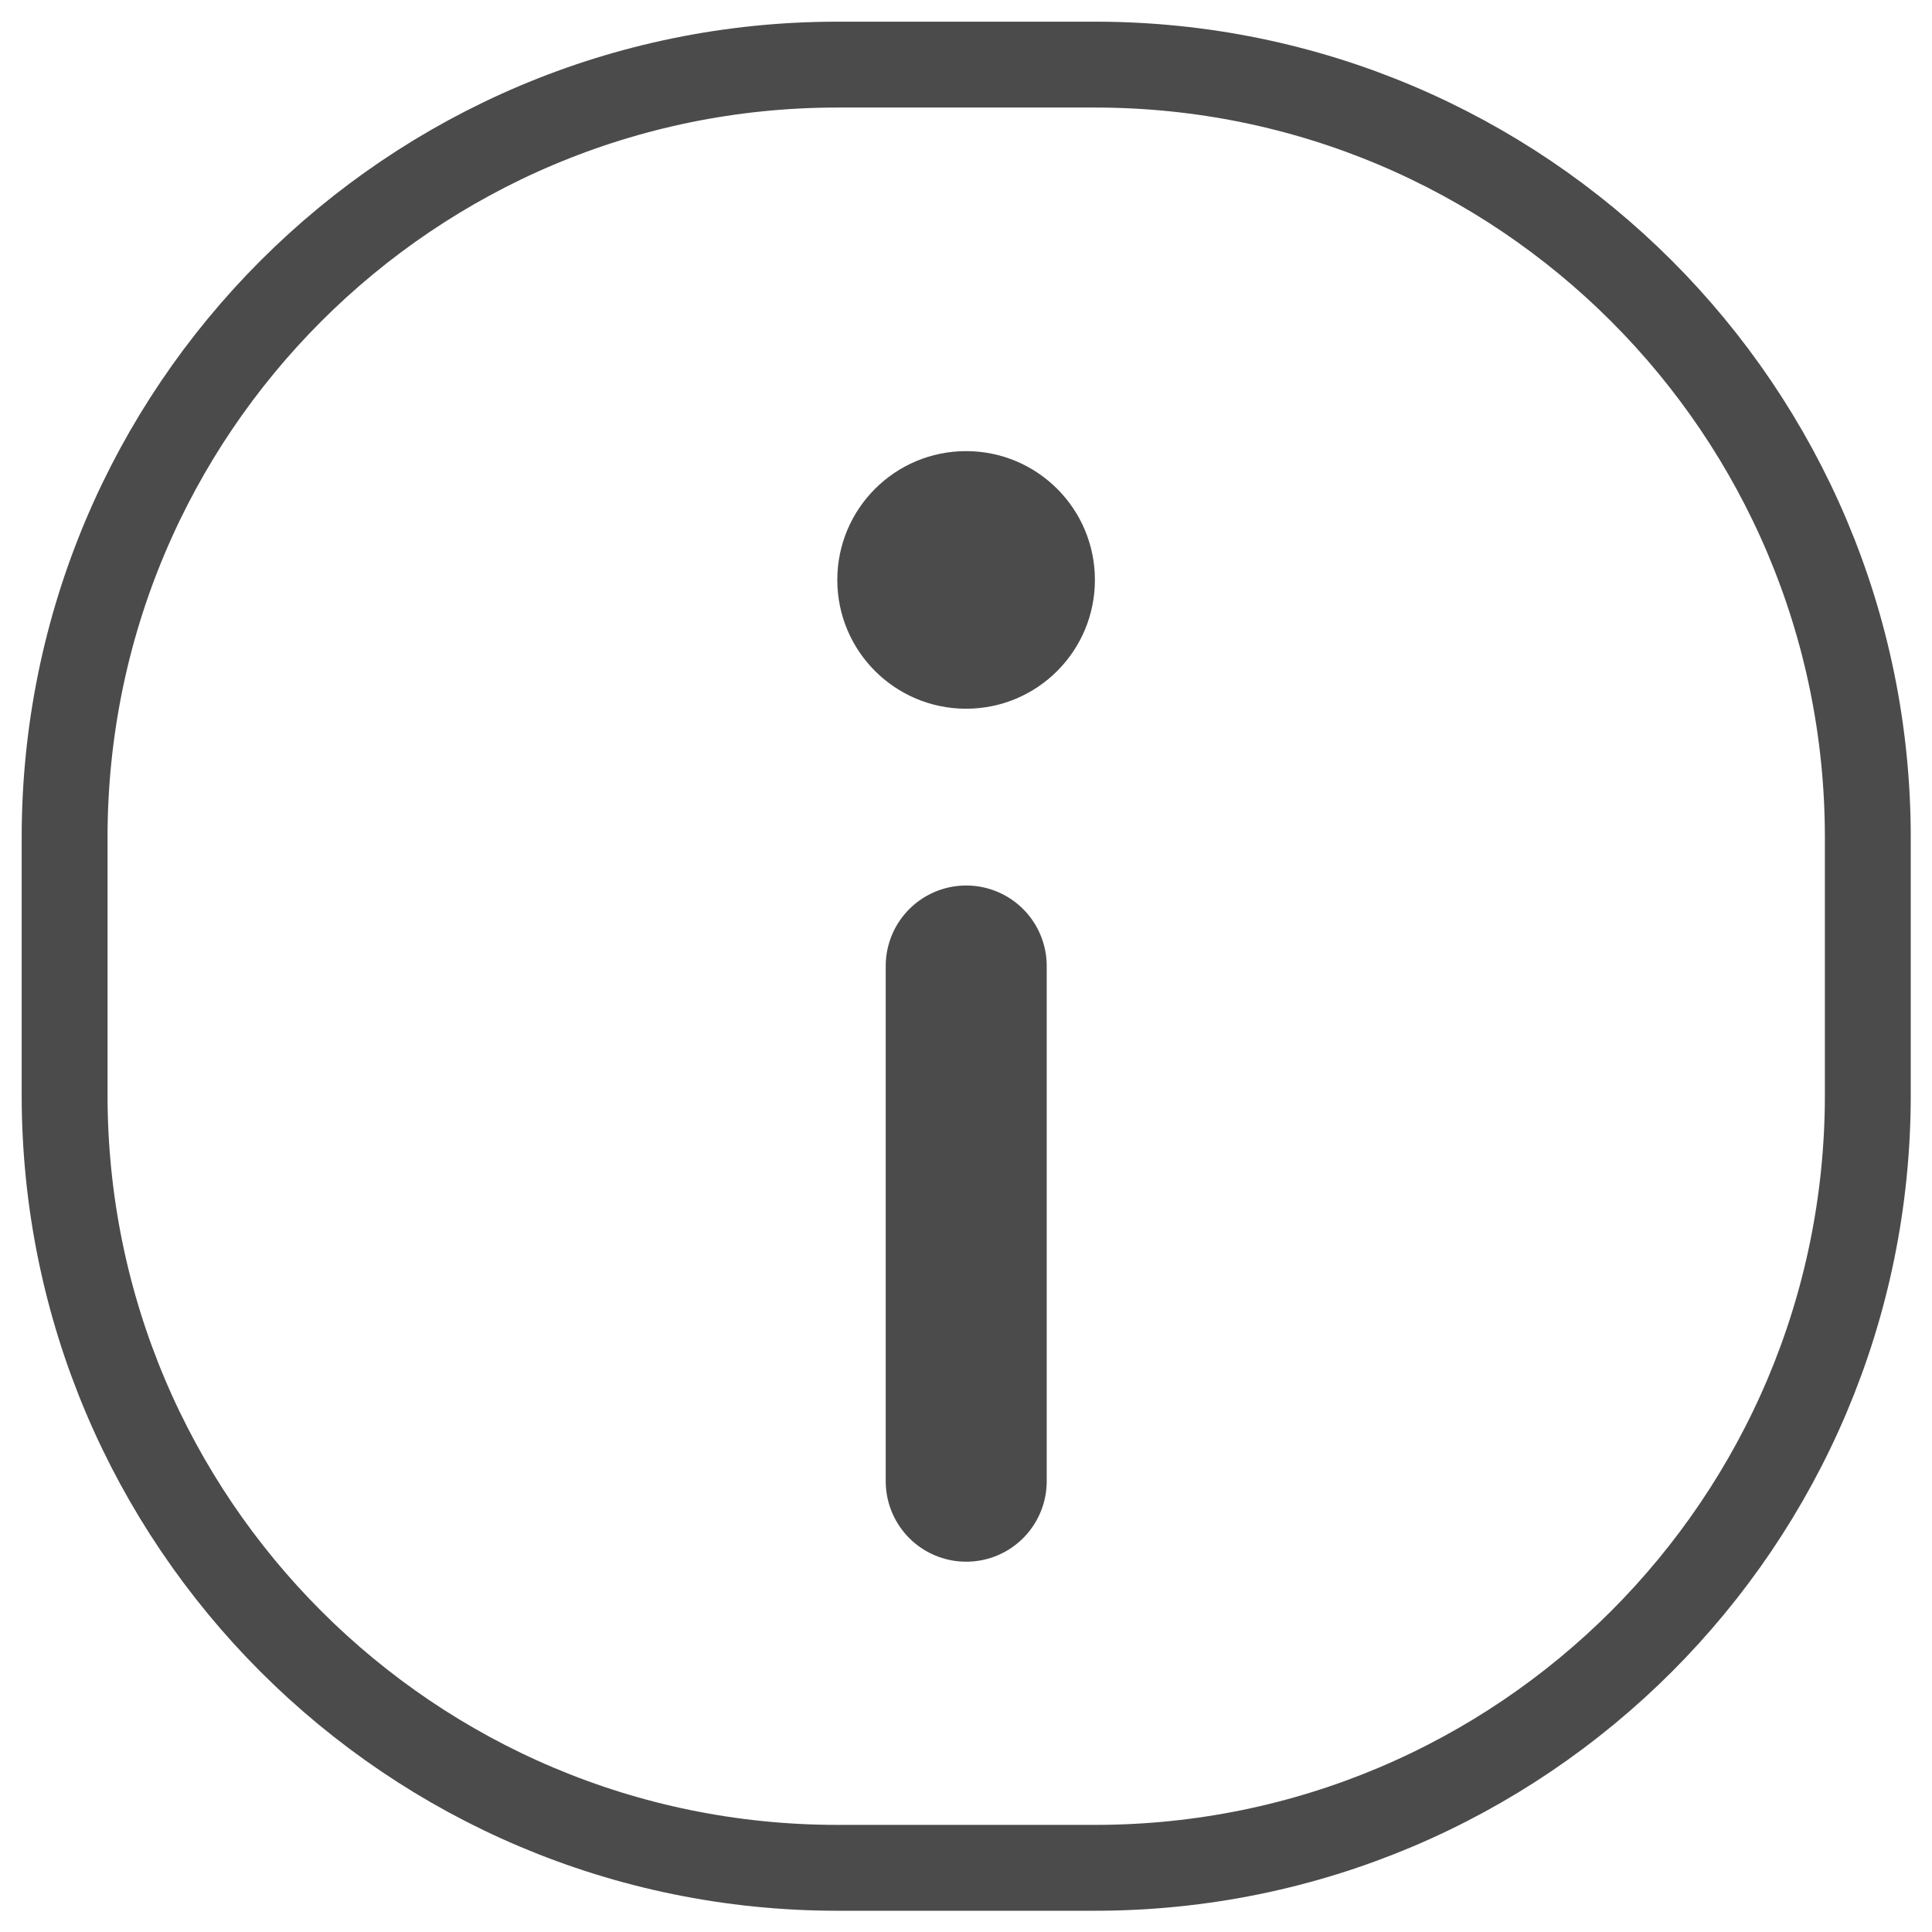 <svg width="18" height="18" viewBox="0 0 18 18" fill="none" xmlns="http://www.w3.org/2000/svg">
<g id="Vector">
<g id="Group_1622">
<path id="Vector-61" fill-rule="evenodd" clip-rule="evenodd" d="M0.602 7.802V10.202C0.602 14.178 3.825 17.402 7.802 17.402H10.202C14.178 17.402 17.402 14.178 17.402 10.202V7.802C17.402 3.825 14.178 0.602 10.202 0.602H7.802C3.825 0.602 0.602 3.825 0.602 7.802Z" stroke="#4B4B4B" stroke-width="0.8" stroke-linecap="round" stroke-linejoin="round"/>
<g id="Vector-62">
<path fill-rule="evenodd" clip-rule="evenodd" d="M9.002 9V13.8Z" fill="#4B4B4B"/>
<path d="M9.002 9V13.8" stroke="#4B4B4B" stroke-width="1.5" stroke-linecap="round"/>
</g>
<g id="Vector-63">
<path id="Path" d="M9.002 6.005C8.671 6.005 8.402 5.736 8.402 5.405C8.402 5.074 8.671 4.805 9.002 4.805C9.333 4.805 9.602 5.074 9.602 5.405C9.602 5.736 9.333 6.005 9.002 6.005Z" fill="#4B4B4B"/>
<path id="Path_2" d="M9.001 4.203C9.664 4.203 10.201 4.74 10.201 5.403C10.201 6.066 9.664 6.603 9.001 6.603C8.338 6.603 7.801 6.066 7.801 5.403C7.801 4.74 8.338 4.203 9.001 4.203Z" fill="#4B4B4B"/>
</g>
</g>
</g>
</svg>
